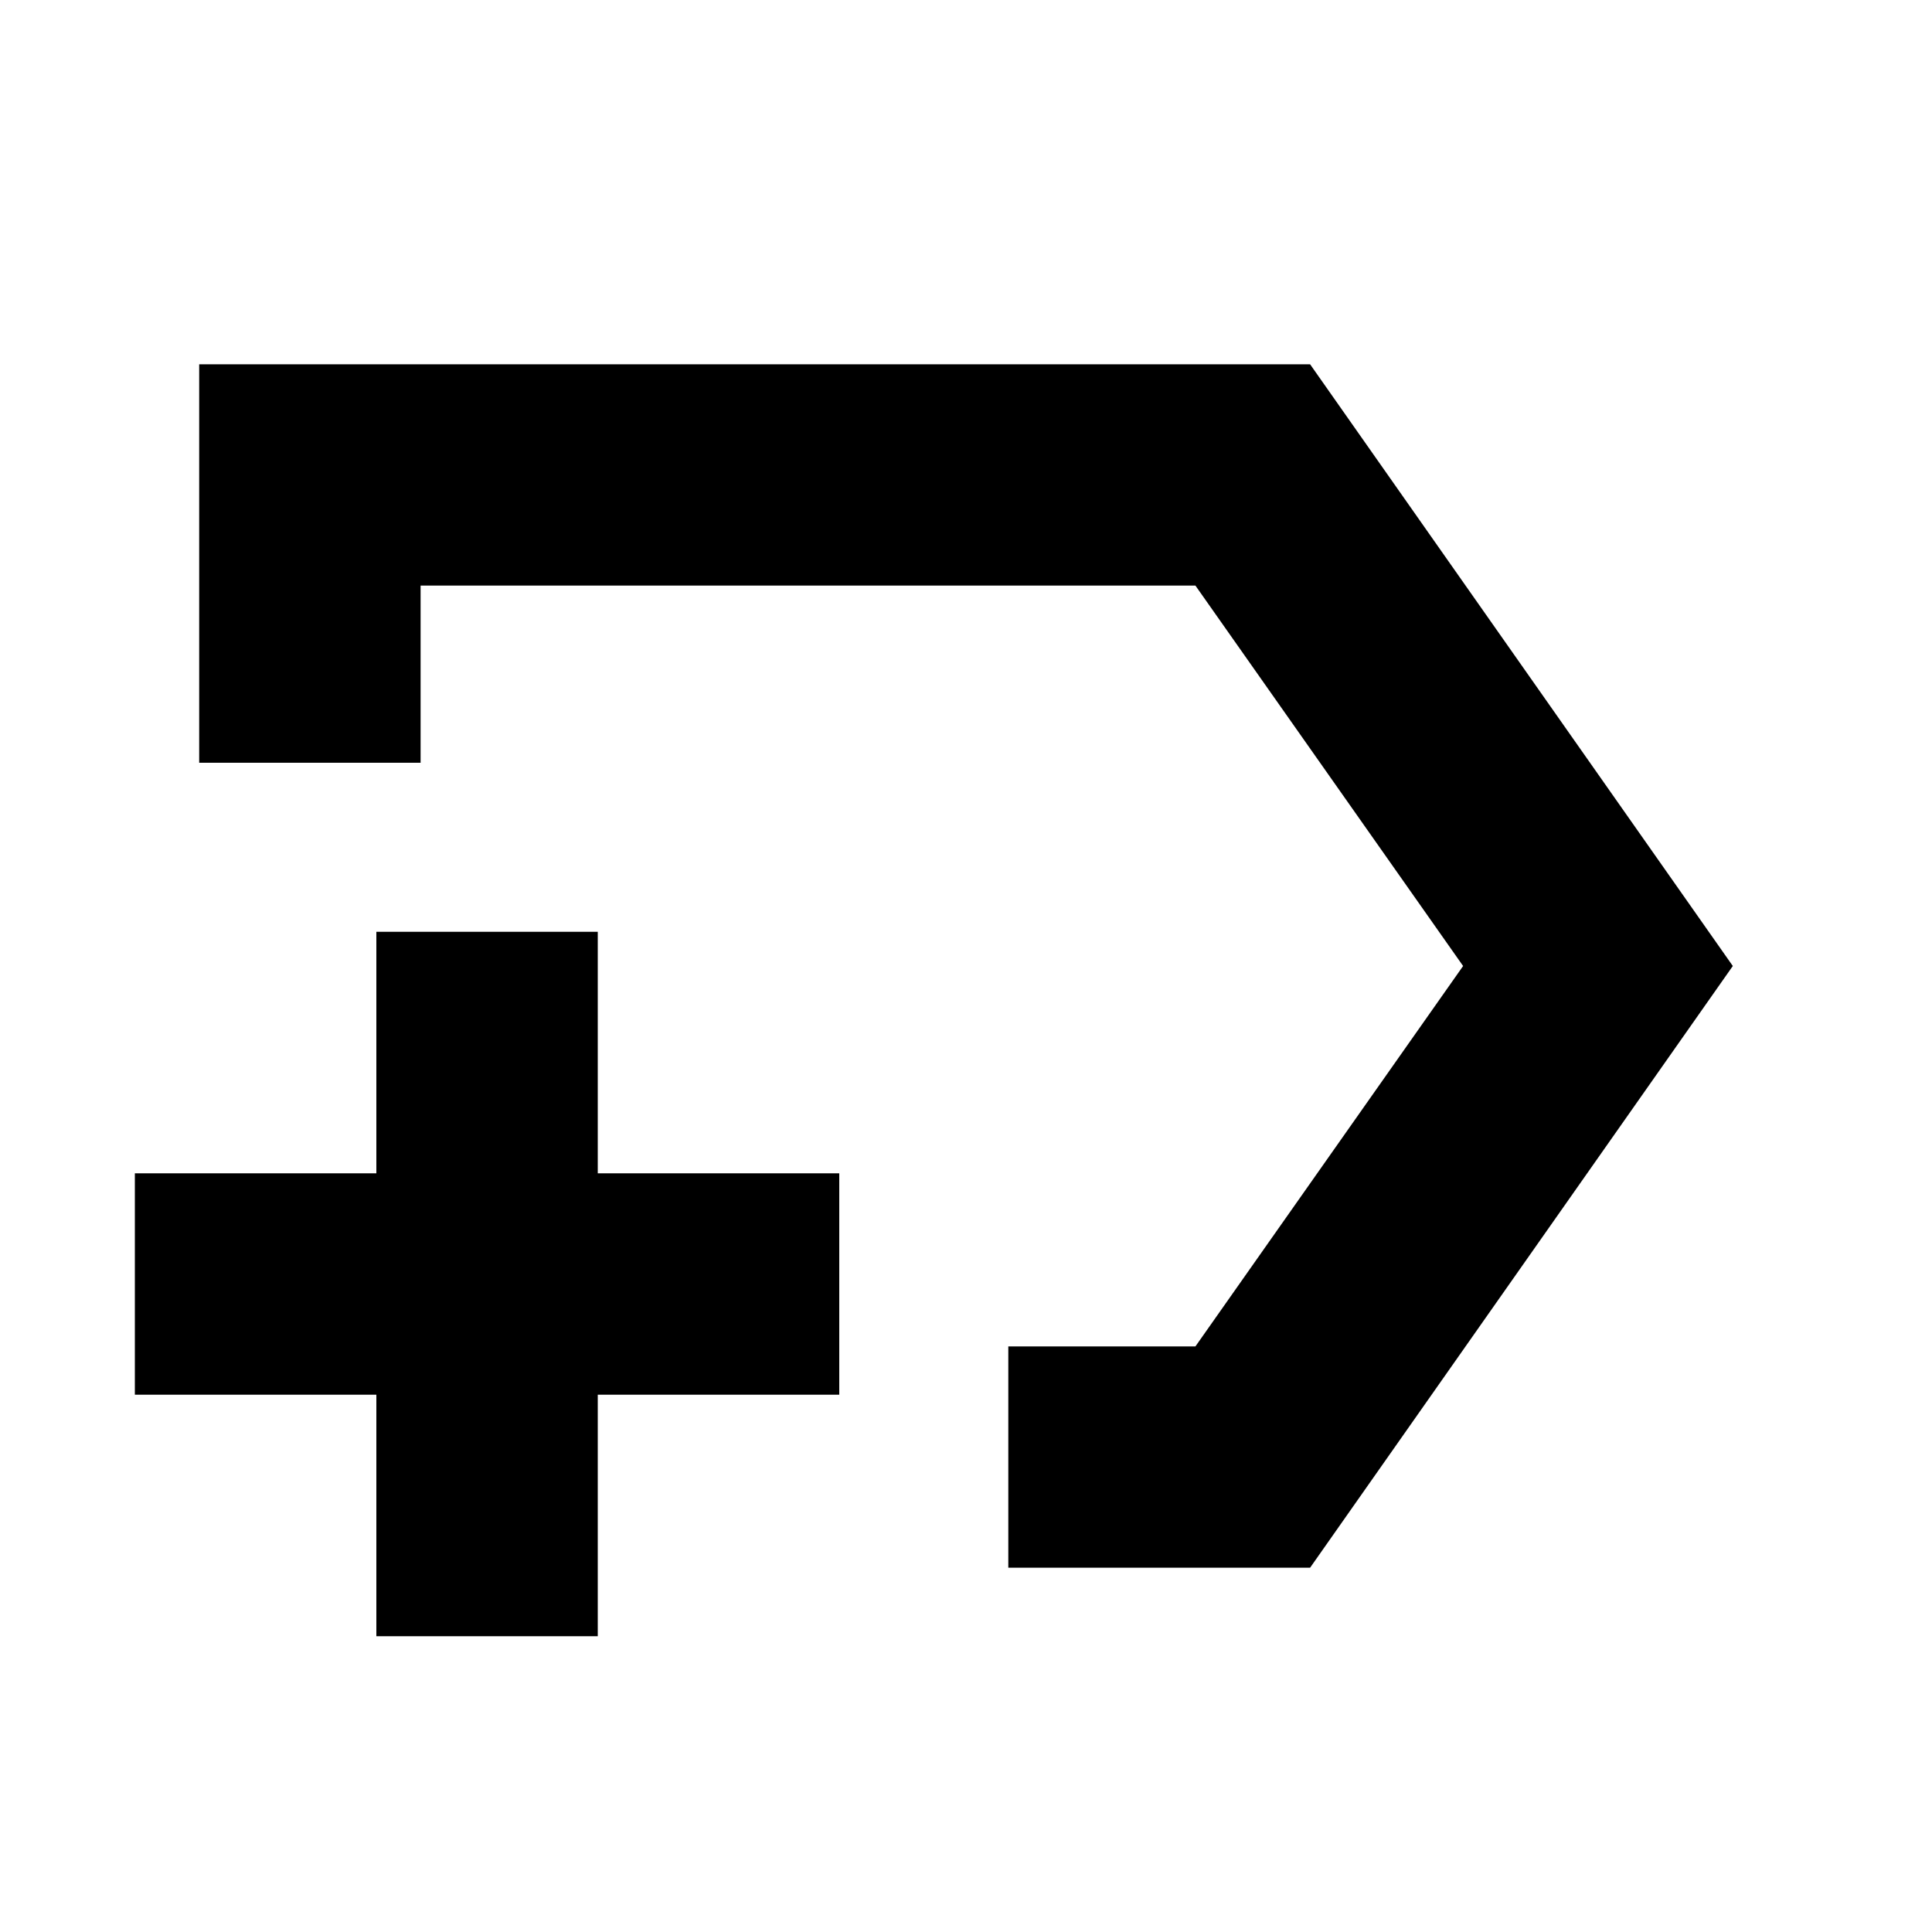 <svg xmlns="http://www.w3.org/2000/svg" height="20" width="20"><path d="M10.438 16.229V13.938H12.375L15.146 10L12.375 6.062H4.354V7.896H2.062V3.771H13.562L17.938 10L13.562 16.229ZM9.75 10ZM3.896 16.938V14.438H1.396V12.146H3.896V9.646H6.188V12.146H8.688V14.438H6.188V16.938Z"/></svg>